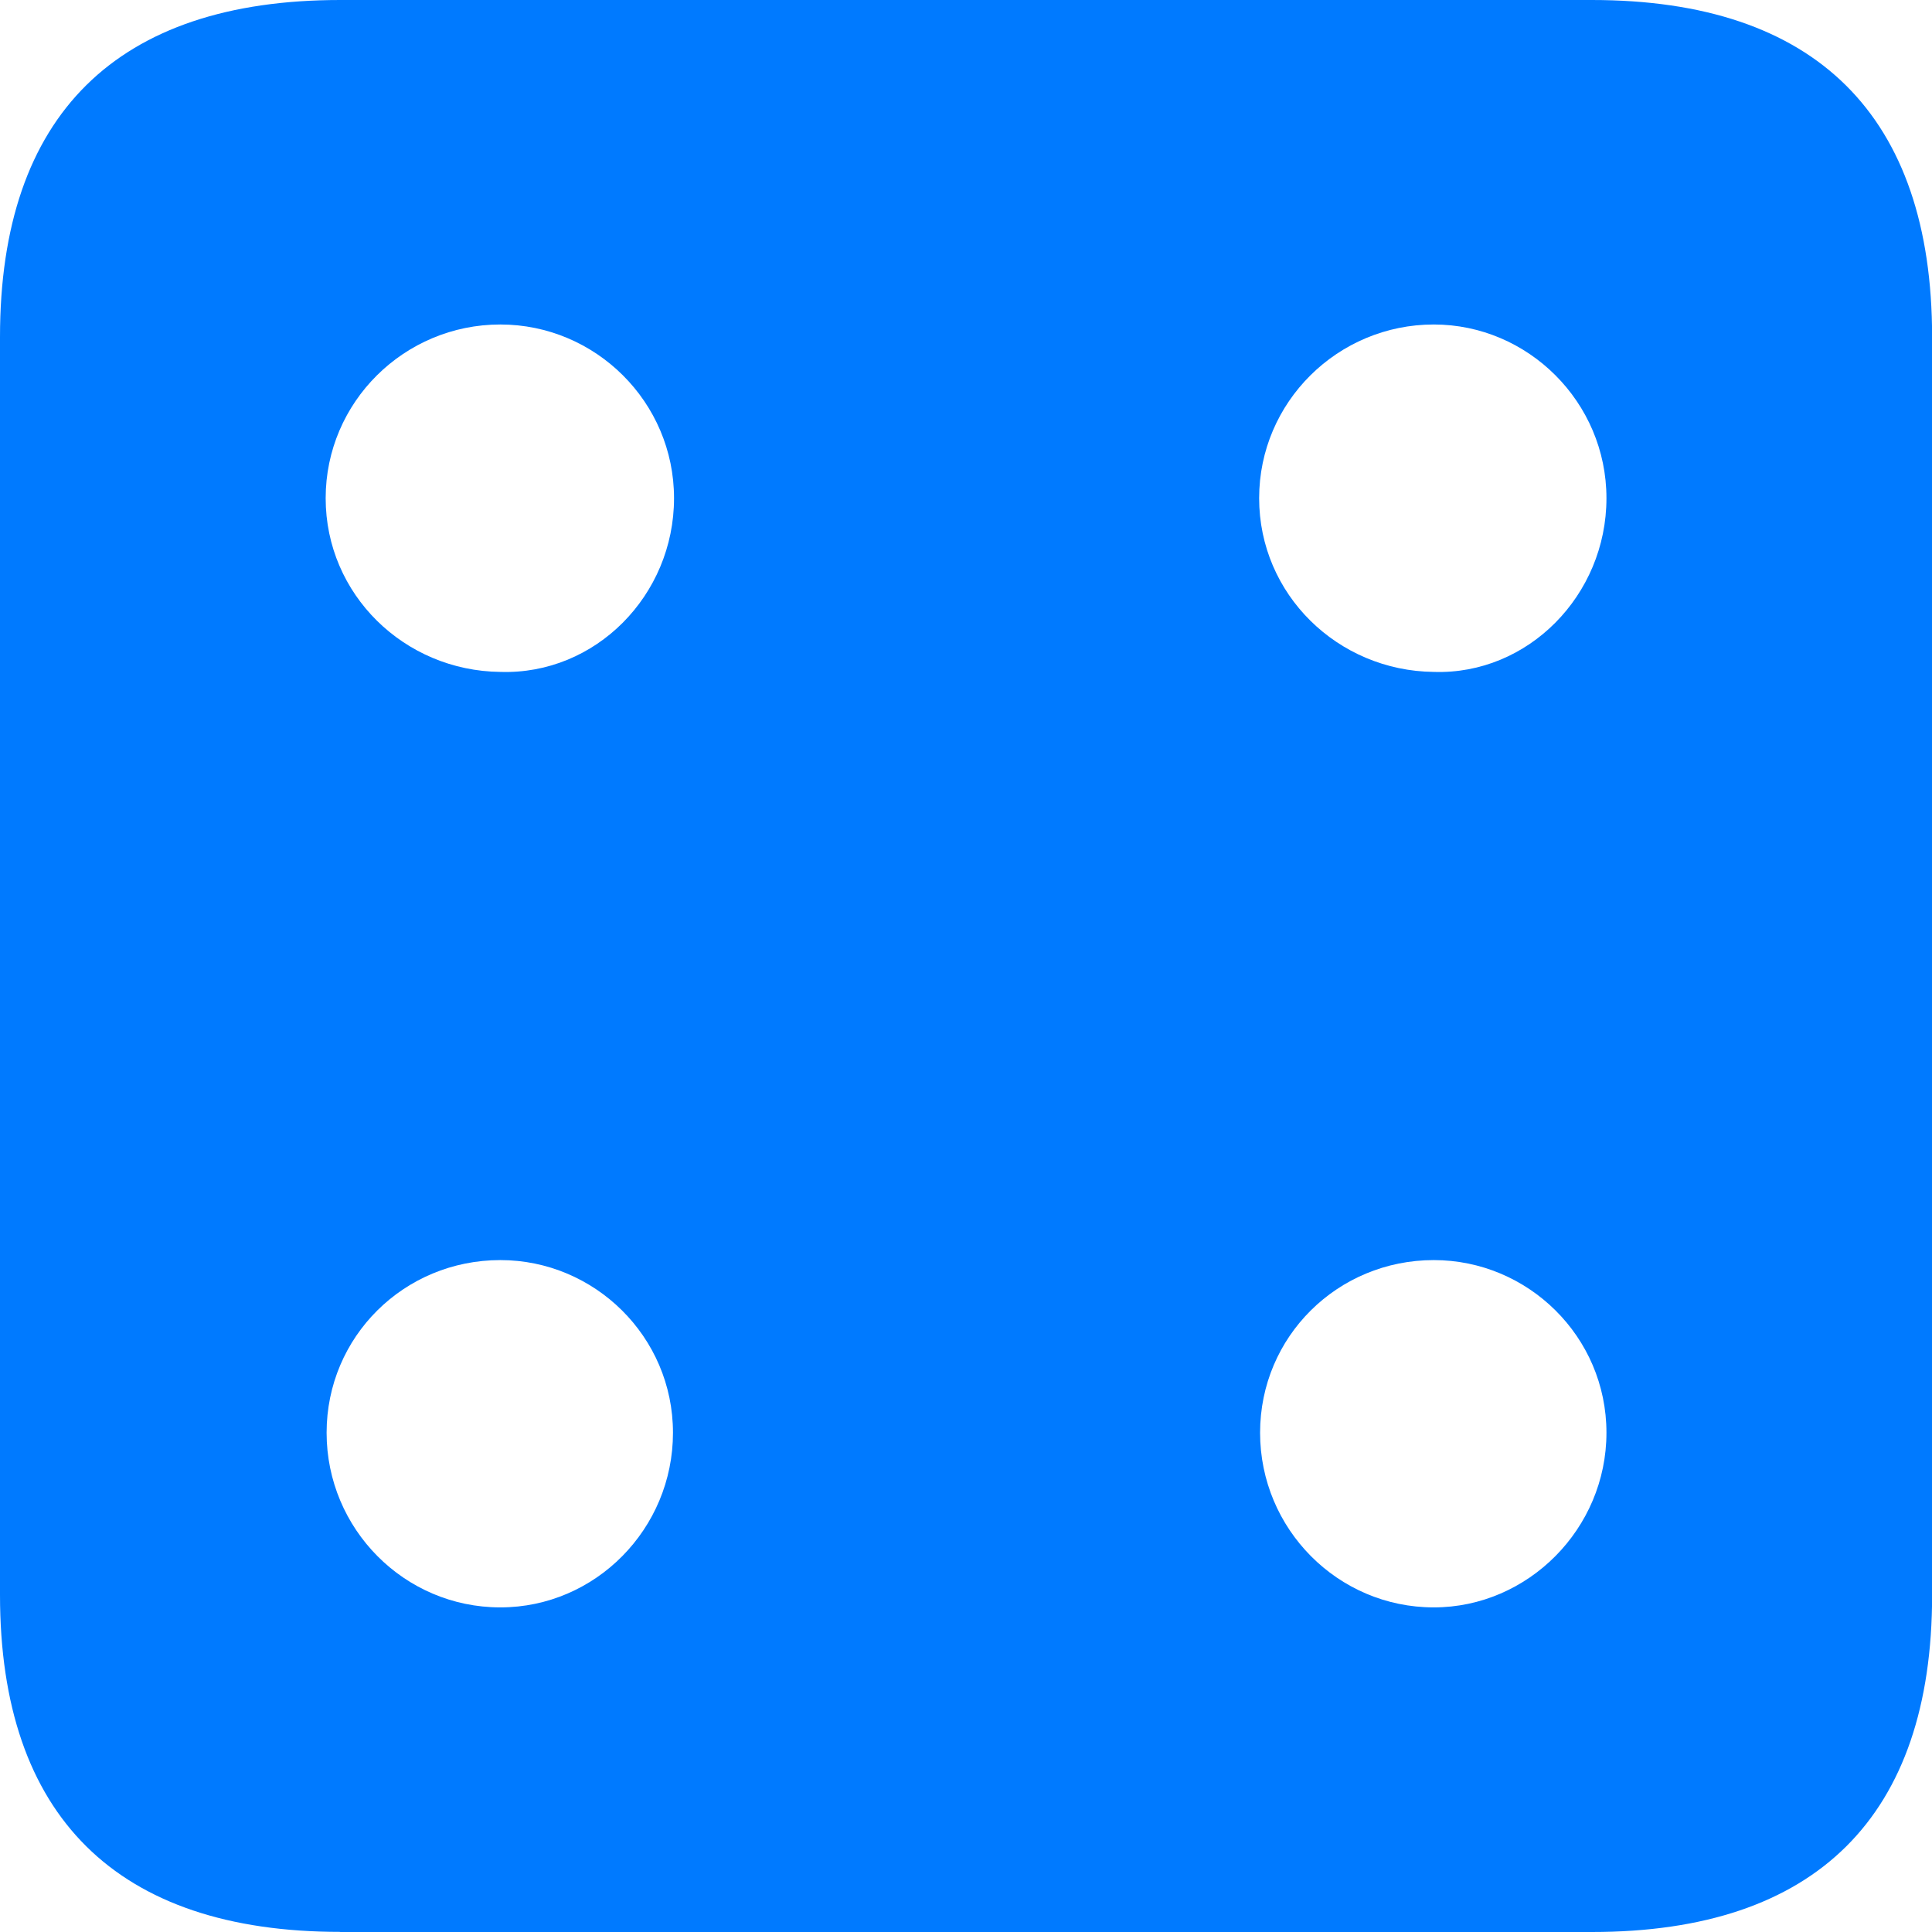 <?xml version="1.0" encoding="UTF-8" standalone="no"?>
<svg
   width="16.427"
   height="16.427"
   viewBox="0 0 16.427 16.427"
   fill="none"
   version="1.1"
   id="svg119"
   sodipodi:docname="die_face_4_chosen.svg"
   inkscape:version="1.1 (c68e22c387, 2021-05-23)"
   xmlns:inkscape="http://www.inkscape.org/namespaces/inkscape"
   xmlns:sodipodi="http://sodipodi.sourceforge.net/DTD/sodipodi-0.dtd"
   xmlns="http://www.w3.org/2000/svg"
   xmlns:svg="http://www.w3.org/2000/svg">
  <defs
     id="defs123" />
  <sodipodi:namedview
     id="namedview121"
     pagecolor="#ffffff"
     bordercolor="#666666"
     borderopacity="1.0"
     inkscape:pageshadow="2"
     inkscape:pageopacity="0.0"
     inkscape:pagecheckerboard="0"
     showgrid="false"
     inkscape:zoom="31.176471"
     inkscape:cx="7.7783018"
     inkscape:cy="8.066981"
     inkscape:window-width="1366"
     inkscape:window-height="715"
     inkscape:window-x="-8"
     inkscape:window-y="-8"
     inkscape:window-maximized="1"
     inkscape:current-layer="svg119" />
  <path
     d="m 2.892,16.427 h 10.644 c 1.907,0 2.892,-0.984 2.892,-2.865 V 2.865 C 16.427,0.984 15.442,0 13.535,0 H 2.892 C 0.993,0 0,0.976 0,2.865 v 10.696 c 0,1.881 0.993,2.865 2.892,2.865 z m 1.362,-10.714 c -0.817,-0.009 -1.485,-0.659 -1.485,-1.477 0,-0.817 0.668,-1.477 1.485,-1.477 0.809,0 1.477,0.659 1.477,1.477 0,0.826 -0.668,1.503 -1.477,1.477 z m 7.937,0 c -0.817,-0.009 -1.485,-0.659 -1.485,-1.477 0,-0.817 0.668,-1.477 1.485,-1.477 0.8,0 1.468,0.659 1.468,1.477 0,0.826 -0.668,1.503 -1.468,1.477 z m -7.937,7.954 c -0.817,0 -1.477,-0.668 -1.477,-1.485 0,-0.817 0.659,-1.468 1.477,-1.468 0.8,0 1.468,0.65 1.468,1.468 0,0.817 -0.659,1.485 -1.468,1.485 z m 7.937,0 c -0.817,0 -1.477,-0.668 -1.477,-1.485 0,-0.817 0.659,-1.468 1.477,-1.468 0.8,0 1.468,0.65 1.468,1.468 0,0.817 -0.668,1.485 -1.468,1.485 z"
     fill="#8e8e93"
     id="path117"
     style="fill:#007aff;fill-opacity:1" />
</svg>
